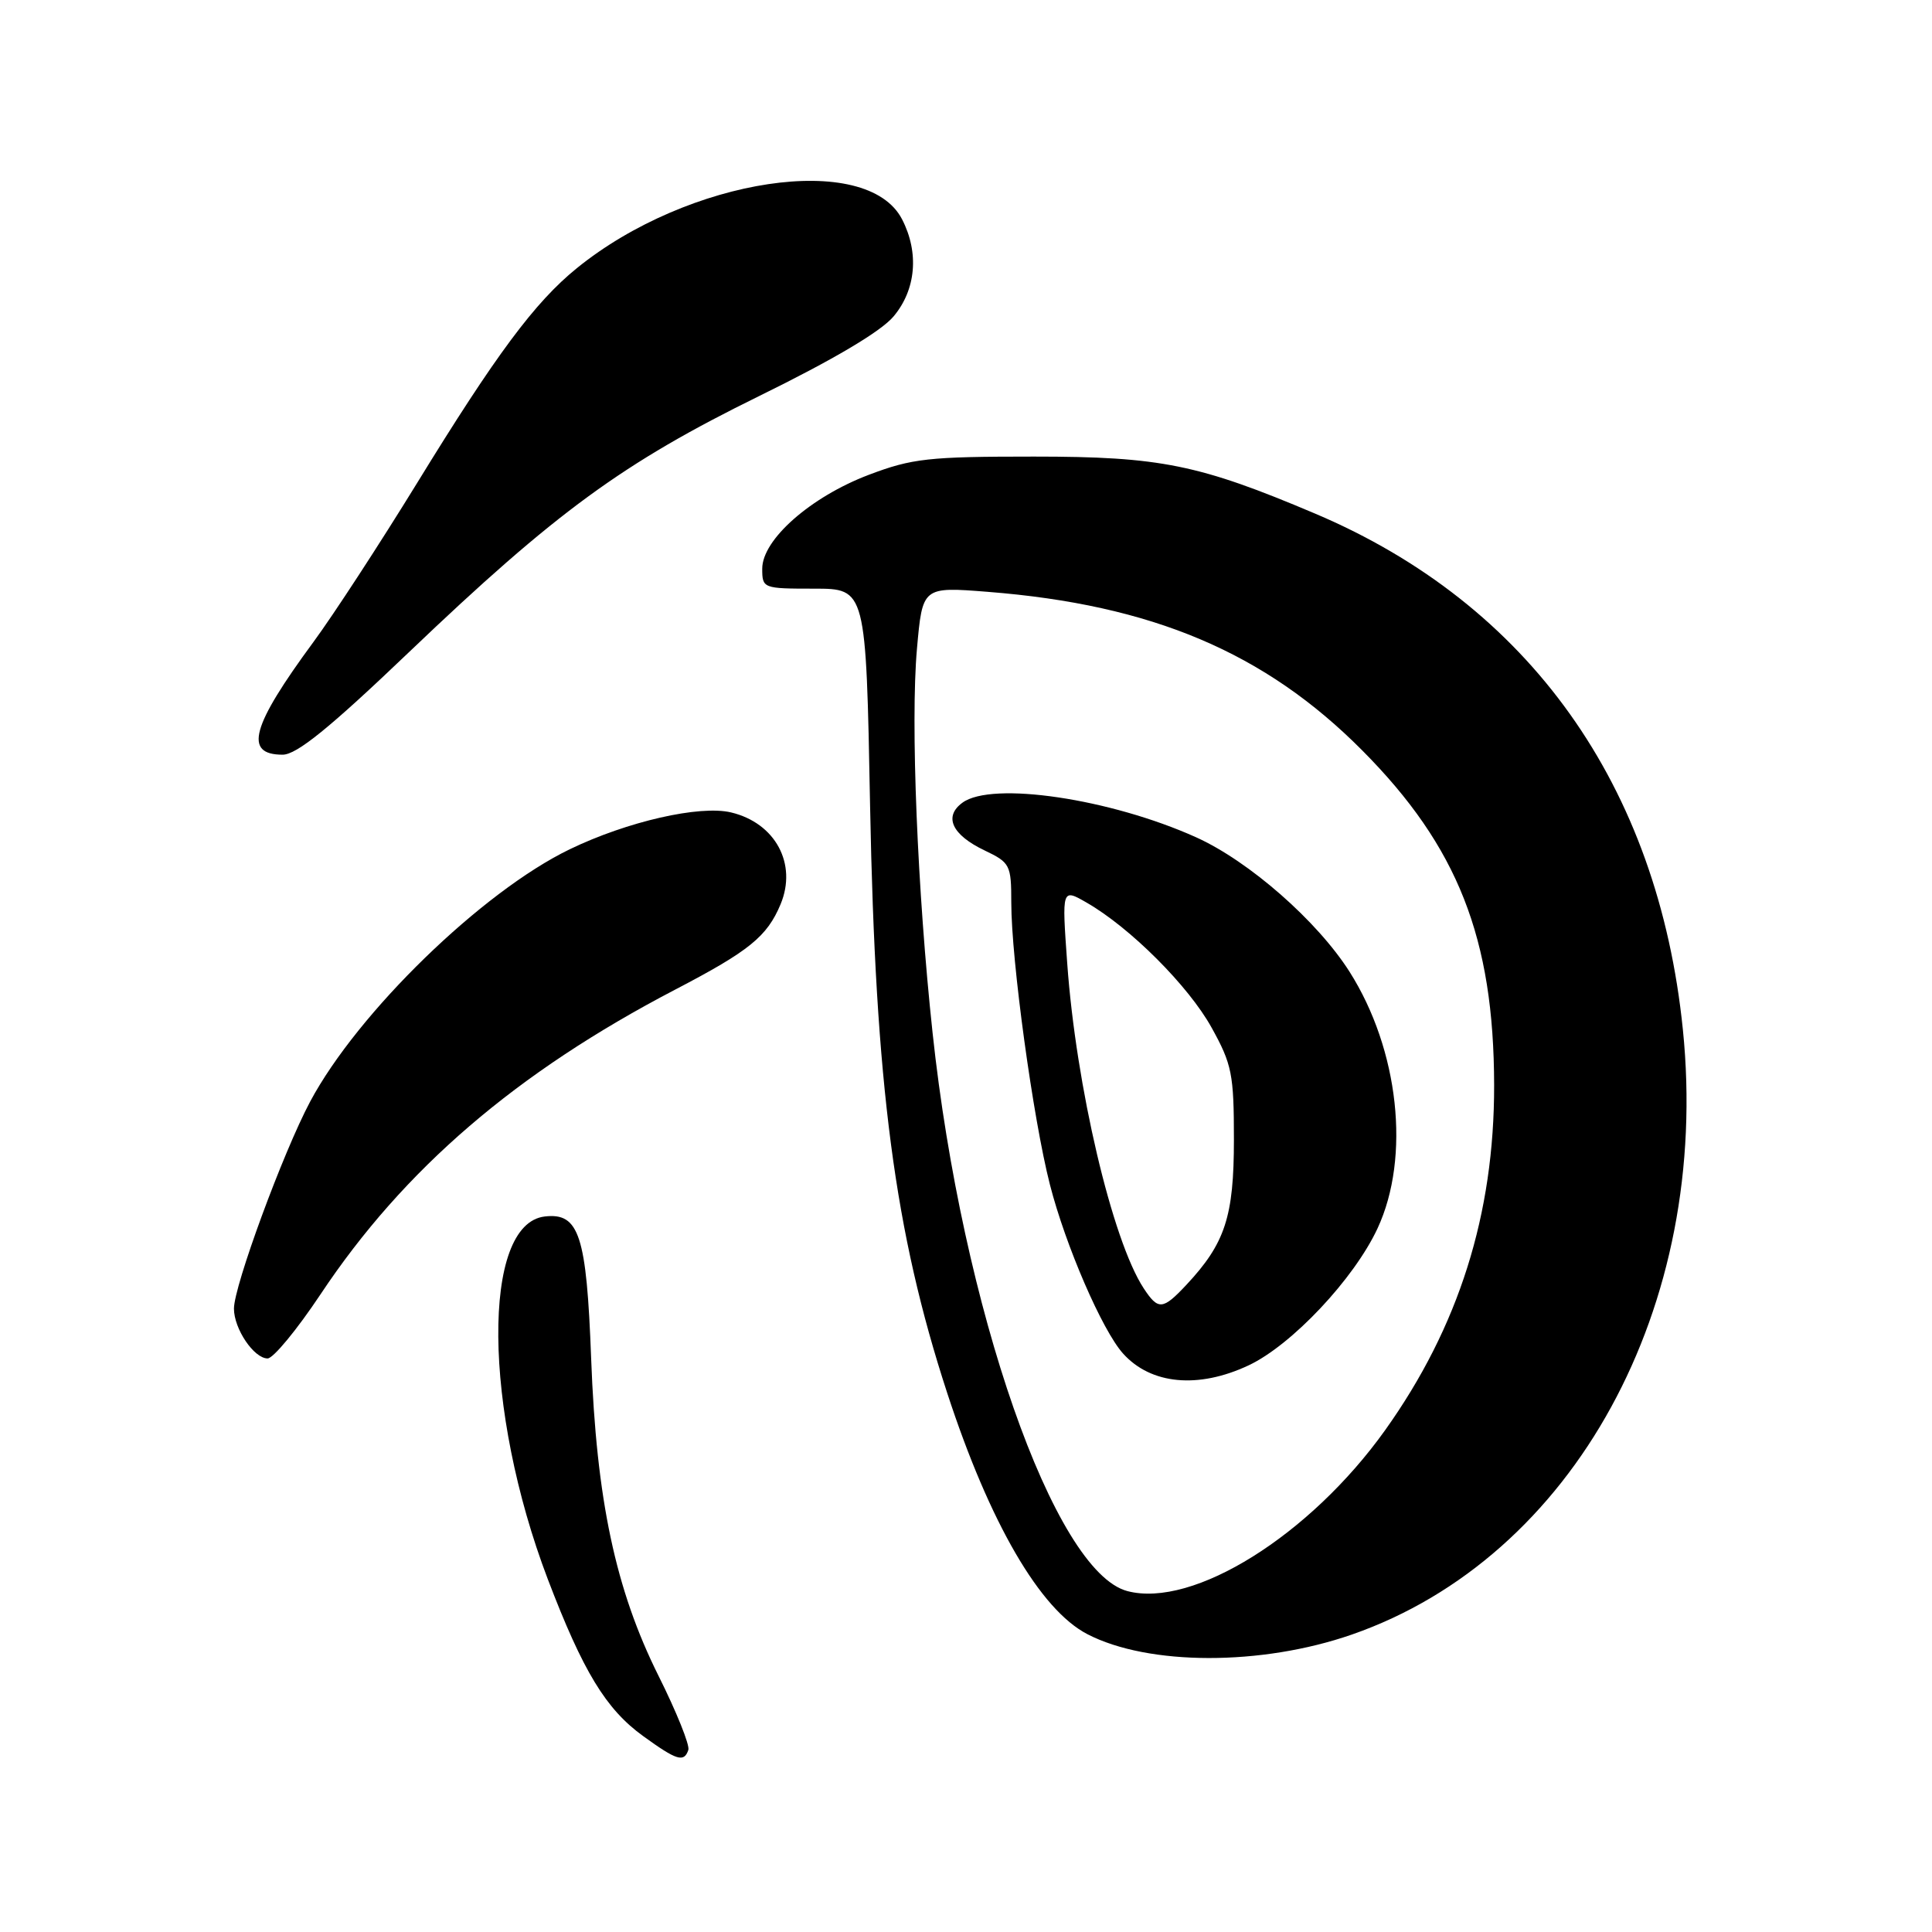 <?xml version="1.0" encoding="UTF-8" standalone="no"?>
<!DOCTYPE svg PUBLIC "-//W3C//DTD SVG 1.1//EN" "http://www.w3.org/Graphics/SVG/1.1/DTD/svg11.dtd" >
<svg xmlns="http://www.w3.org/2000/svg" xmlns:xlink="http://www.w3.org/1999/xlink" version="1.1" viewBox="0 0 256 256">
 <g >
 <path fill="currentColor"
d=" M 91.21 231.87 C 91.42 231.25 89.64 226.82 87.25 222.04 C 81.55 210.61 79.03 198.70 78.33 180.00 C 77.72 163.68 76.74 160.66 72.19 161.19 C 63.80 162.16 64.01 186.73 72.59 209.26 C 77.25 221.47 80.28 226.47 85.22 230.04 C 89.69 233.28 90.64 233.57 91.21 231.87 Z  M 179.12 216.59 C 208.54 206.36 226.73 173.13 222.99 136.43 C 219.70 104.06 202.60 80.07 174.27 68.06 C 158.88 61.54 153.78 60.50 137.00 60.50 C 123.02 60.50 120.87 60.74 115.11 62.92 C 107.42 65.84 101.00 71.49 101.00 75.35 C 101.00 77.96 101.10 78.00 107.87 78.00 C 114.75 78.00 114.75 78.00 115.29 106.75 C 116.00 143.86 118.55 163.27 125.51 184.58 C 131.14 201.81 137.82 213.30 144.09 216.54 C 152.19 220.73 167.15 220.75 179.12 216.59 Z  M 42.46 171.52 C 53.51 154.90 68.41 142.11 89.50 131.11 C 99.28 126.01 101.64 124.10 103.43 119.82 C 105.66 114.47 102.74 109.05 96.87 107.65 C 92.72 106.66 83.12 108.85 75.50 112.53 C 63.87 118.15 47.39 134.17 41.09 145.98 C 37.52 152.68 31.00 170.39 31.00 173.40 C 31.00 176.08 33.65 180.00 35.46 180.00 C 36.21 180.00 39.35 176.19 42.46 171.52 Z  M 54.23 86.38 C 73.68 67.81 82.54 61.34 100.65 52.45 C 110.45 47.64 116.72 43.93 118.40 41.93 C 121.38 38.39 121.81 33.48 119.53 29.06 C 114.85 20.00 91.22 23.55 76.44 35.53 C 70.87 40.04 65.72 46.97 55.25 64.03 C 50.34 72.02 44.18 81.47 41.56 85.03 C 33.29 96.26 32.26 100.00 37.45 100.00 C 39.31 100.00 43.66 96.48 54.23 86.38 Z  M 149.39 210.83 C 139.68 208.28 127.48 173.33 123.57 136.84 C 121.55 118.04 120.64 95.69 121.50 85.99 C 122.23 77.74 122.23 77.74 130.87 78.42 C 152.67 80.13 167.62 86.46 180.51 99.44 C 193.16 112.17 197.95 124.31 197.98 143.79 C 198.01 160.89 193.29 175.83 183.54 189.50 C 173.58 203.45 158.10 213.12 149.39 210.83 Z  M 165.44 180.92 C 171.15 178.24 179.41 169.47 182.53 162.77 C 186.93 153.32 185.37 139.09 178.82 128.76 C 174.55 122.04 165.52 114.12 158.50 110.95 C 147.15 105.83 131.44 103.49 127.53 106.36 C 125.01 108.20 126.13 110.62 130.47 112.69 C 133.84 114.30 134.00 114.60 134.00 119.59 C 134.00 127.17 136.88 148.23 139.12 156.97 C 141.19 165.05 146.05 176.28 148.81 179.35 C 152.50 183.46 158.78 184.05 165.44 180.92 Z  M 151.54 170.70 C 147.37 164.34 142.57 143.90 141.41 127.61 C 140.70 117.71 140.70 117.71 144.00 119.61 C 149.77 122.93 157.49 130.65 160.54 136.16 C 163.24 141.03 163.50 142.34 163.50 151.00 C 163.50 161.22 162.34 164.75 157.20 170.25 C 154.07 173.59 153.47 173.64 151.54 170.70 Z "/>
</g>
</svg>